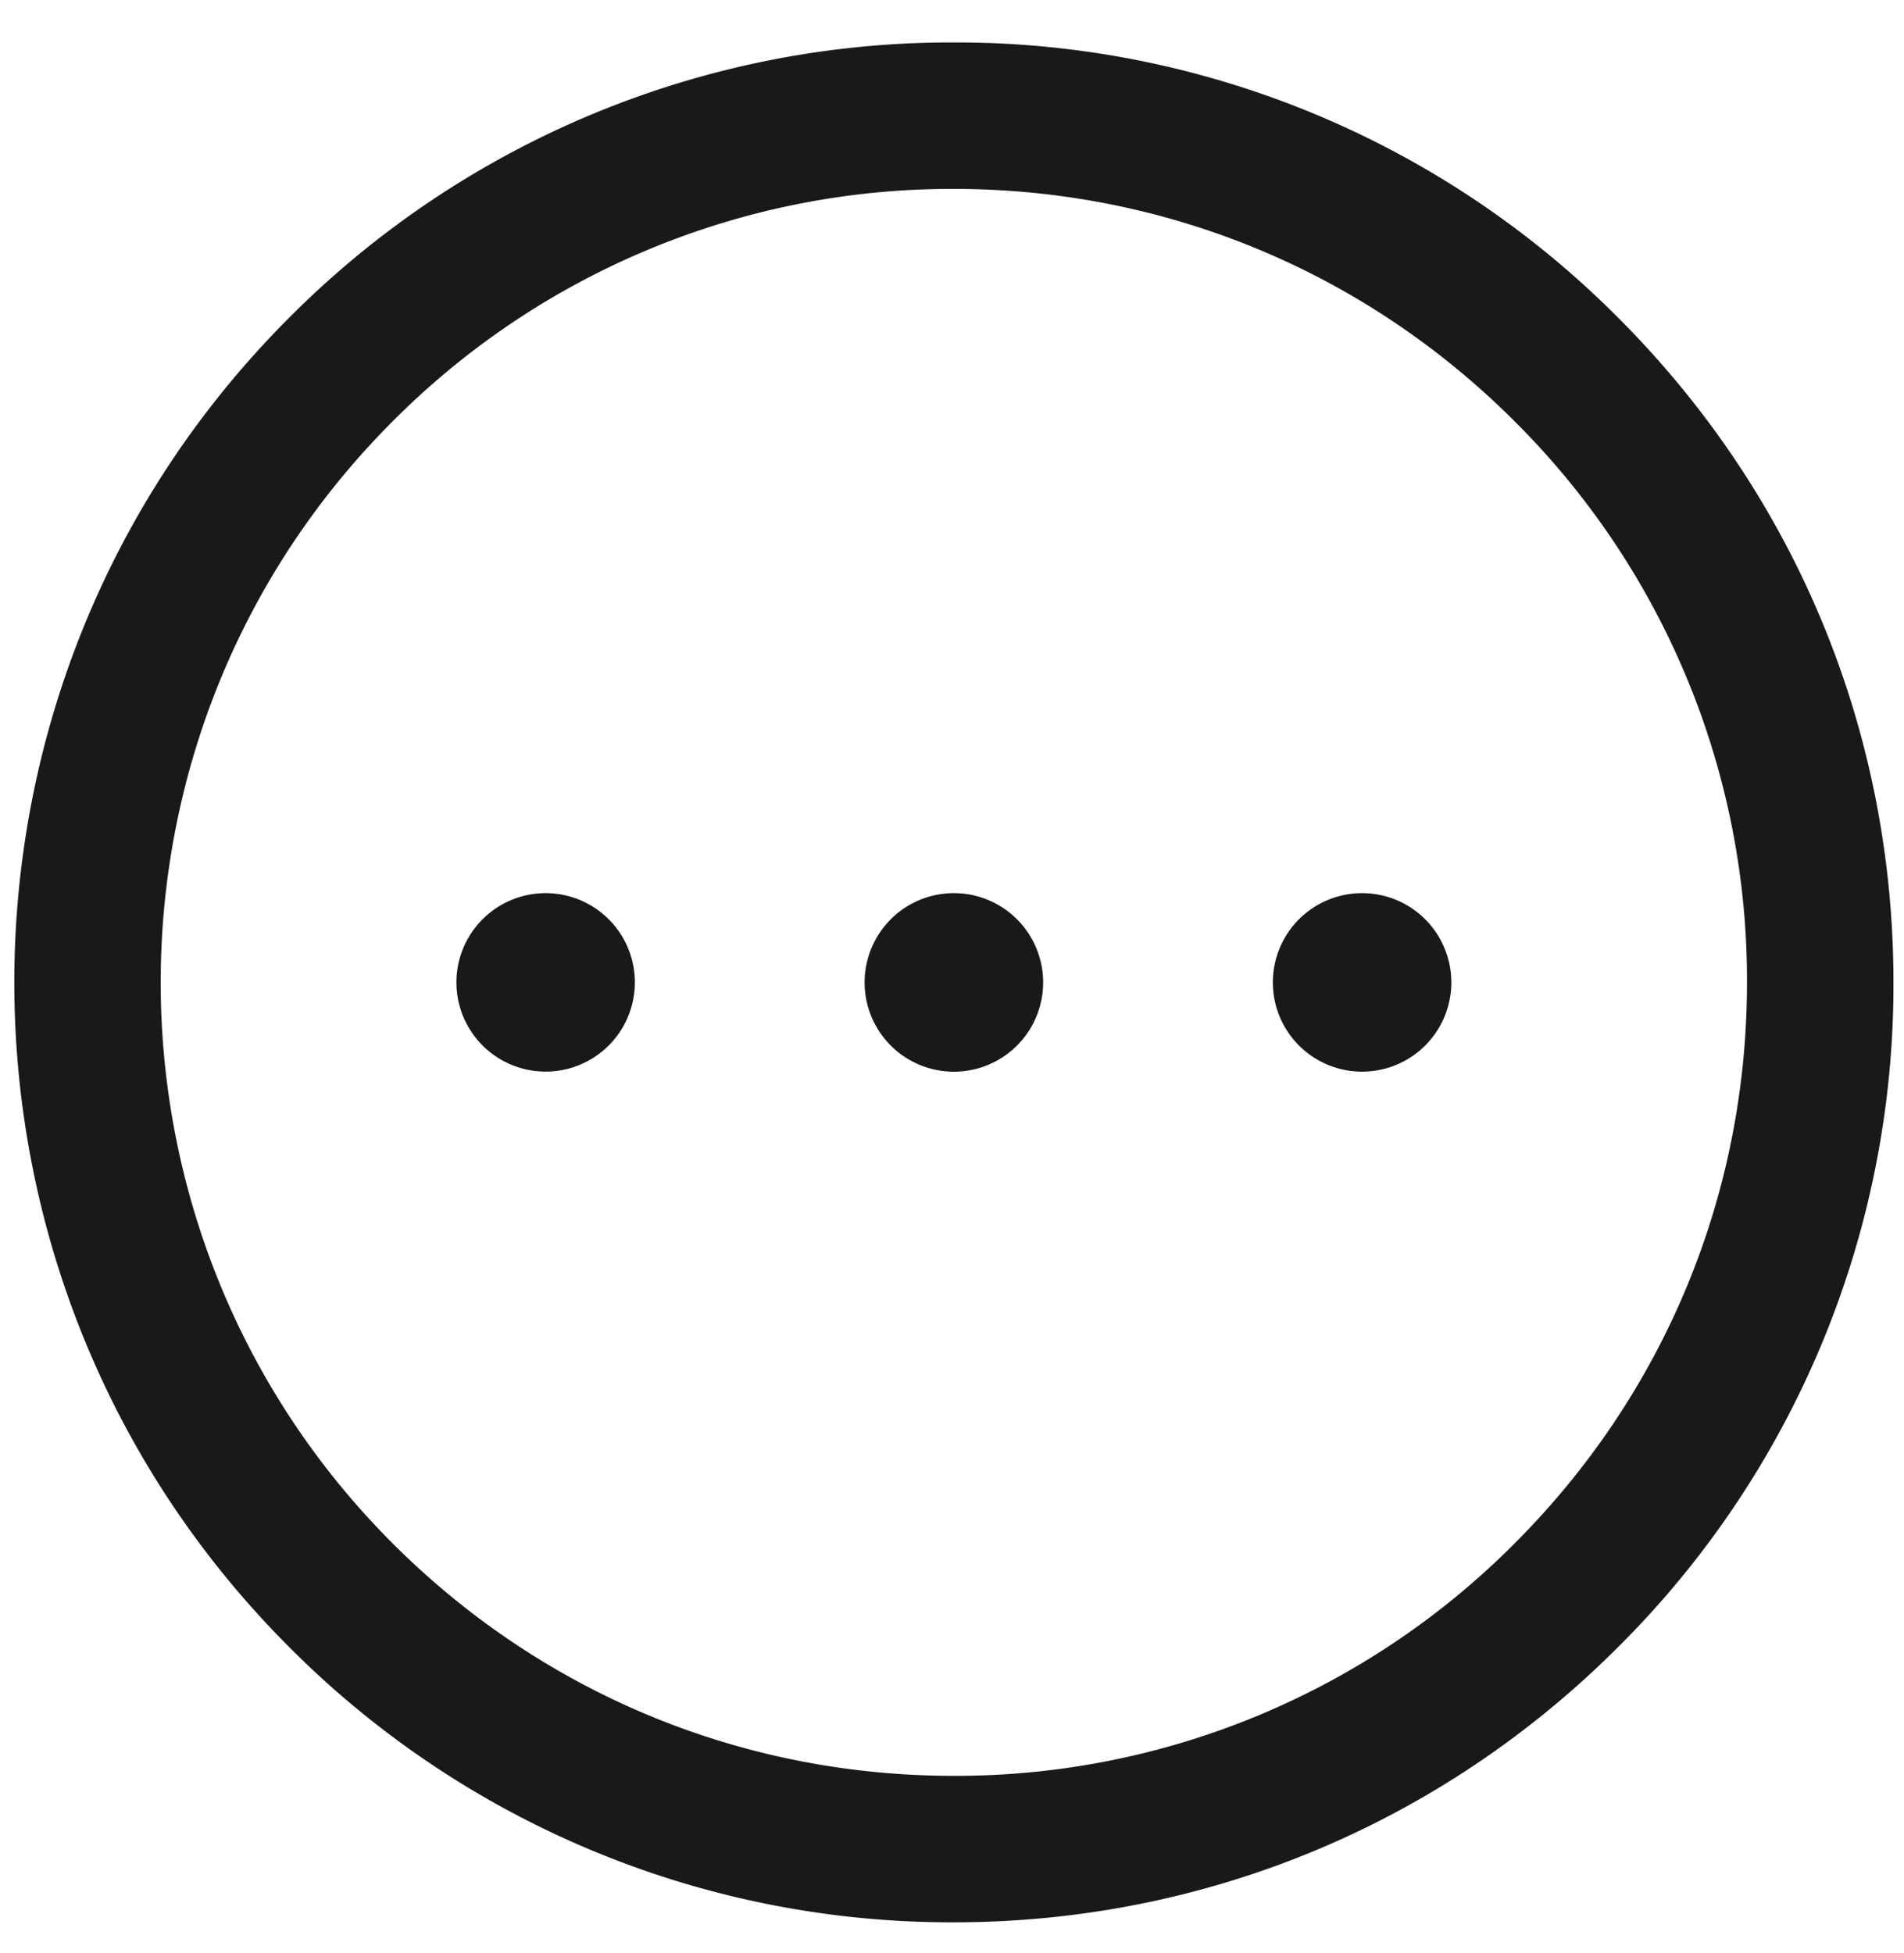 <svg xmlns="http://www.w3.org/2000/svg" fill="none" viewBox="0 0 39 40"><path fill="#1A1919" fill-rule="evenodd" d="M11.177 18.292a1.827 1.827 0 10-.001 3.655 1.827 1.827 0 00.001-3.655zm8.362 0a1.828 1.828 0 10-.001 3.657 1.828 1.828 0 00.001-3.657zm6.533 1.828a1.828 1.828 0 113.656 0 1.828 1.828 0 01-3.656 0zm4.952 11.49a16.143 16.143 0 01-11.49 4.76c-4.34 0-8.421-1.691-11.491-4.76-6.335-6.336-6.335-16.645 0-22.981a16.149 16.149 0 0111.491-4.76c4.341 0 8.421 1.691 11.49 4.76a16.14 16.14 0 014.76 11.491c0 4.34-1.69 8.421-4.76 11.49zm2.122-25.102A19.125 19.125 0 0019.534.869 19.126 19.126 0 005.922 6.508c-7.505 7.505-7.505 19.718 0 27.223a19.126 19.126 0 0013.612 5.639c5.142 0 9.976-2.003 13.612-5.639a19.123 19.123 0 005.638-13.611c0-5.142-2.002-9.976-5.638-13.612z" clip-rule="evenodd"/></svg>
